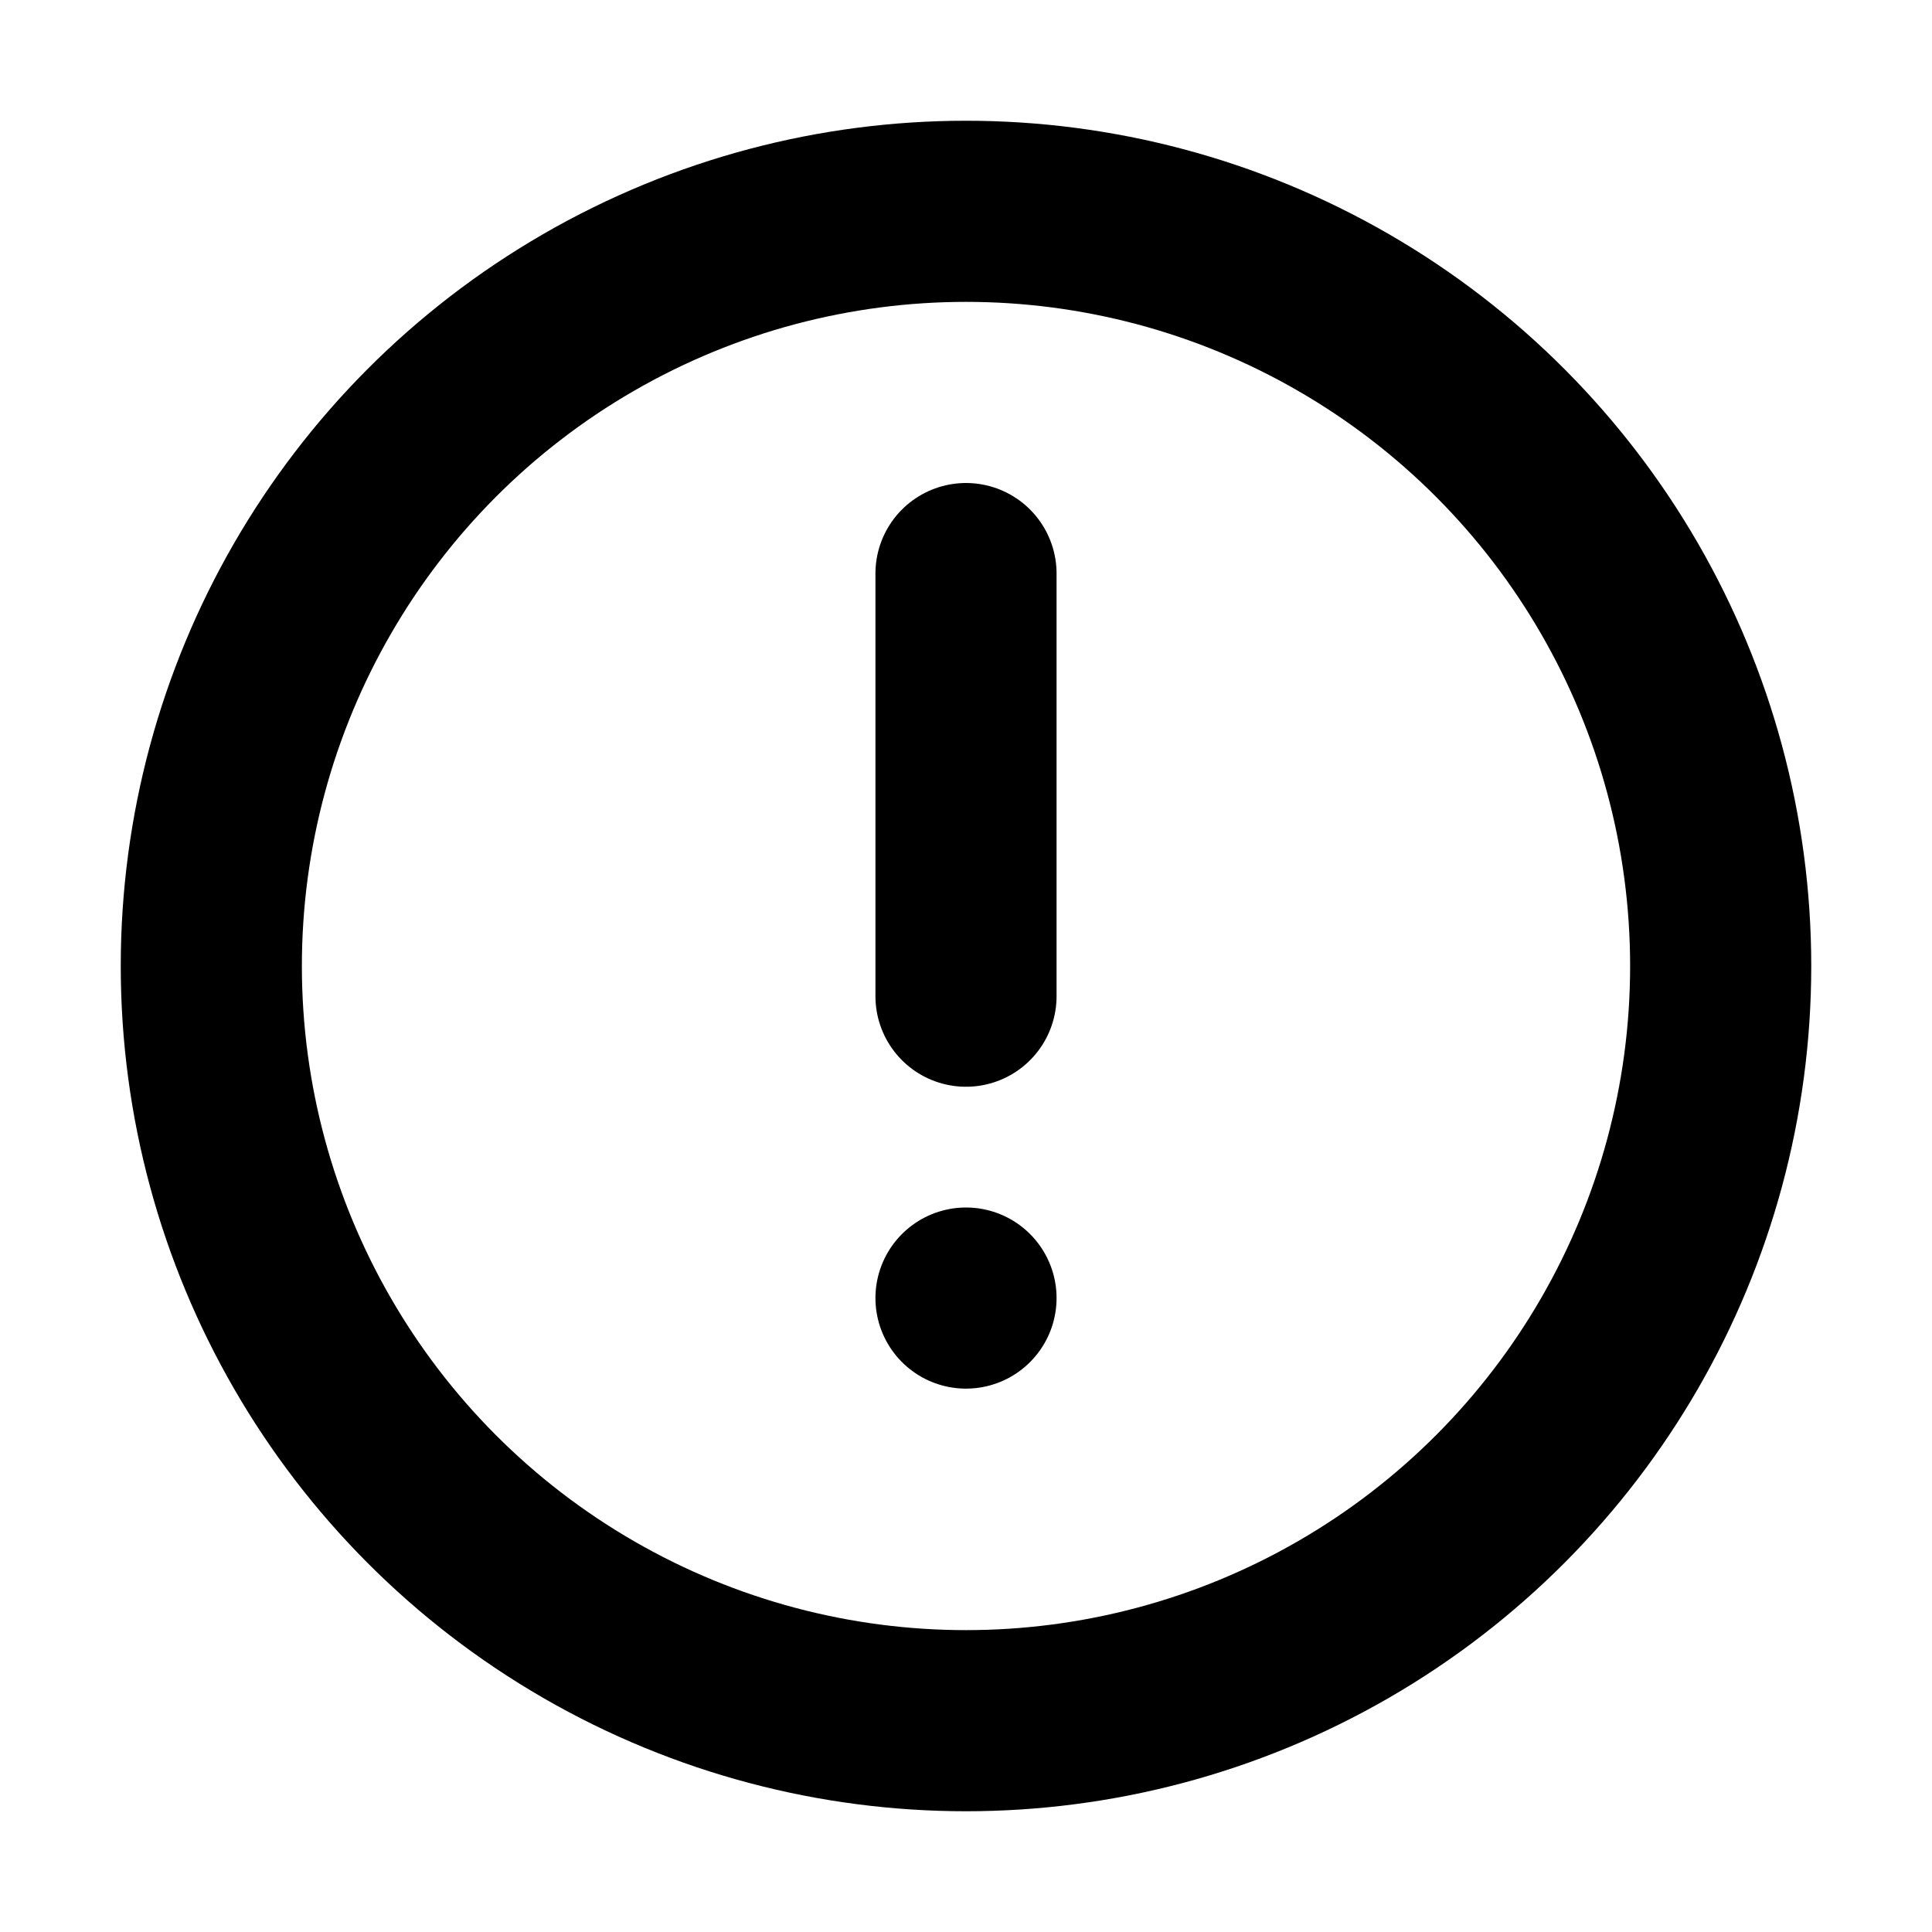 <svg xmlns="http://www.w3.org/2000/svg" version="1.1" viewBox="0 0 16 16" width="16" height="16" fill="none" stroke="#000" stroke-linecap="round" stroke-linejoin="round" stroke-width="1.5">
<circle cx="8" cy="8" r="6.25"/>
<path d="m8 10.75v0m0-6v3.5"/>
</svg>
